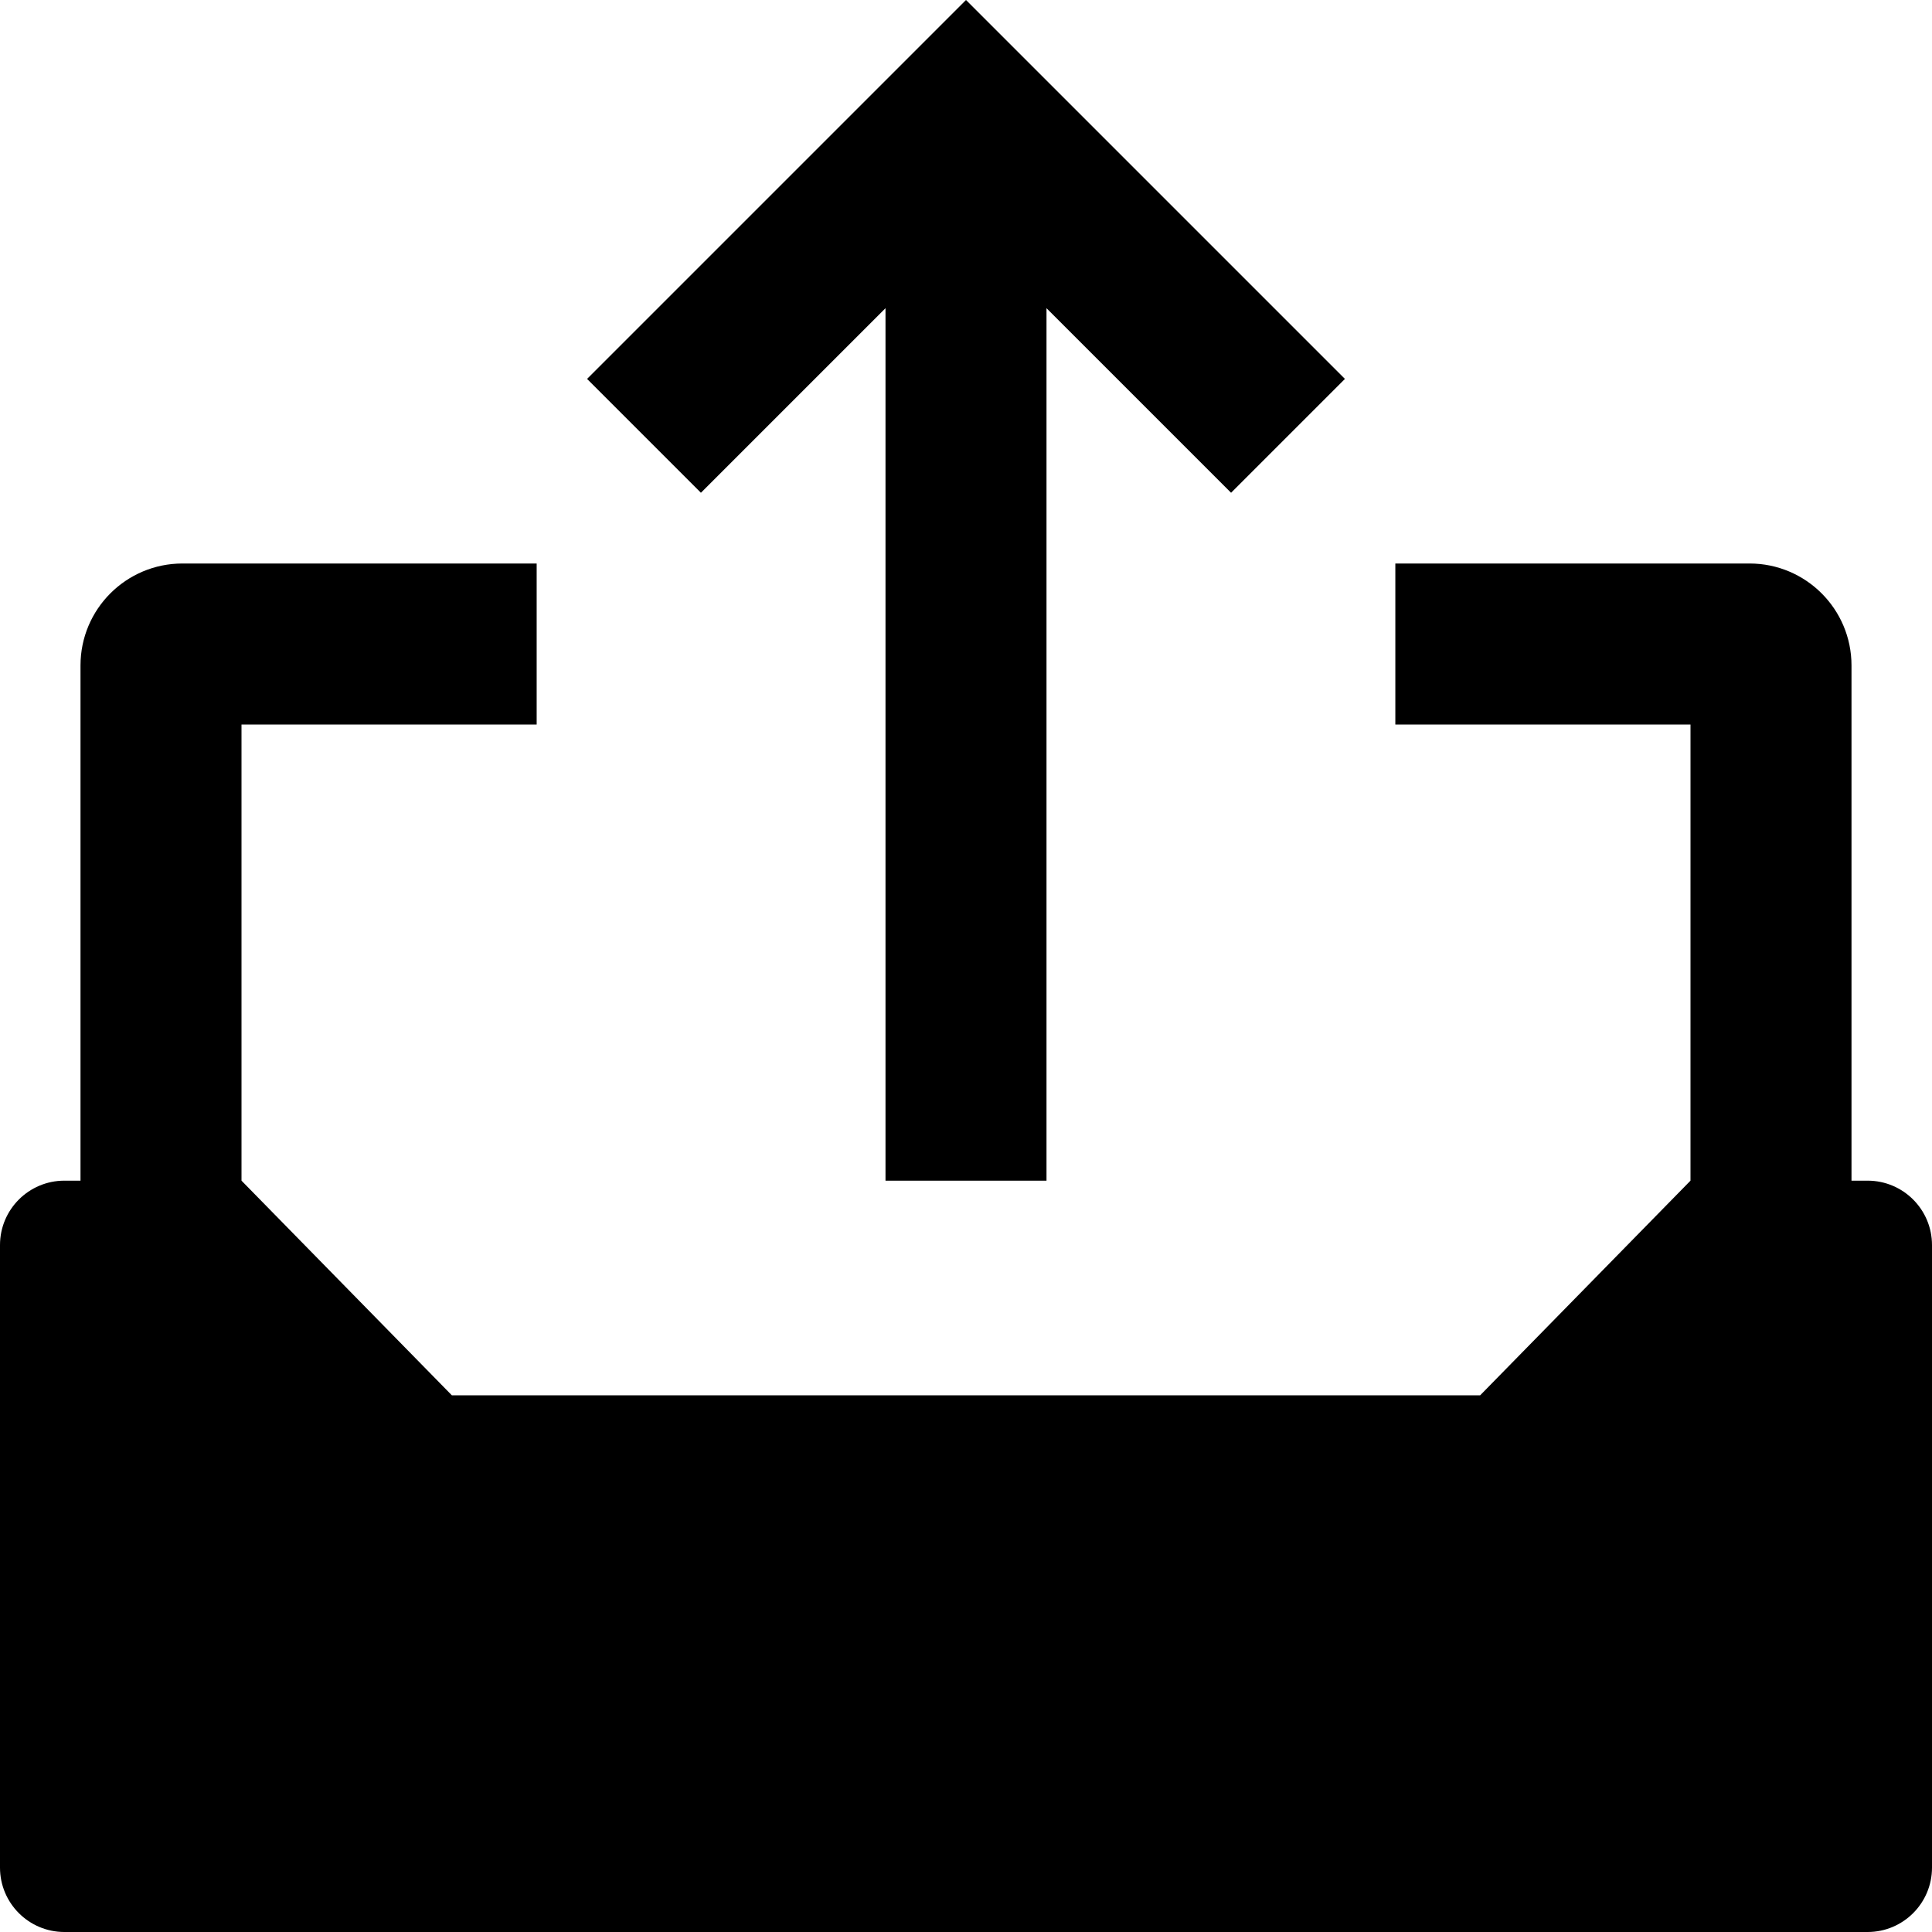 <svg viewBox="0 0 1920 1920" version="1.1" xmlns="http://www.w3.org/2000/svg">
    <path d="M533.333,560 L533.333,720 L240,720 L240.008,1173.33 L240.008,1173.33 L449.074,1386.67 L1470.93,1386.67 L1679.99,1173.33 L1680,720 L1386.67,720 L1386.67,560 L1738.67,560 C1794.63,560 1840,605.368 1840,661.333 L1840,661.333 L1840,1173.33 L1856,1173.33 C1891.35,1173.33 1920,1201.99 1920,1237.33 L1920,1856 C1920,1891.35 1891.35,1920 1856,1920 L64,1920 C28.654,1920 0,1891.35 0,1856 L0,1237.33 C0,1201.99 28.654,1173.33 64,1173.33 L80,1173.33 L80,661.333 C80,605.368 125.369,560 181.333,560 L533.333,560 Z M960,0 L1336.57,376.569 L1223.43,489.706 L1040,306.275 L1040,1173.33 L879.999,1173.33 L879.998,306.275 L696.568,489.706 L583.431,376.568 L960,0 Z" fill-rule="nonzero" stroke="none" stroke-width="1"/>
</svg>
